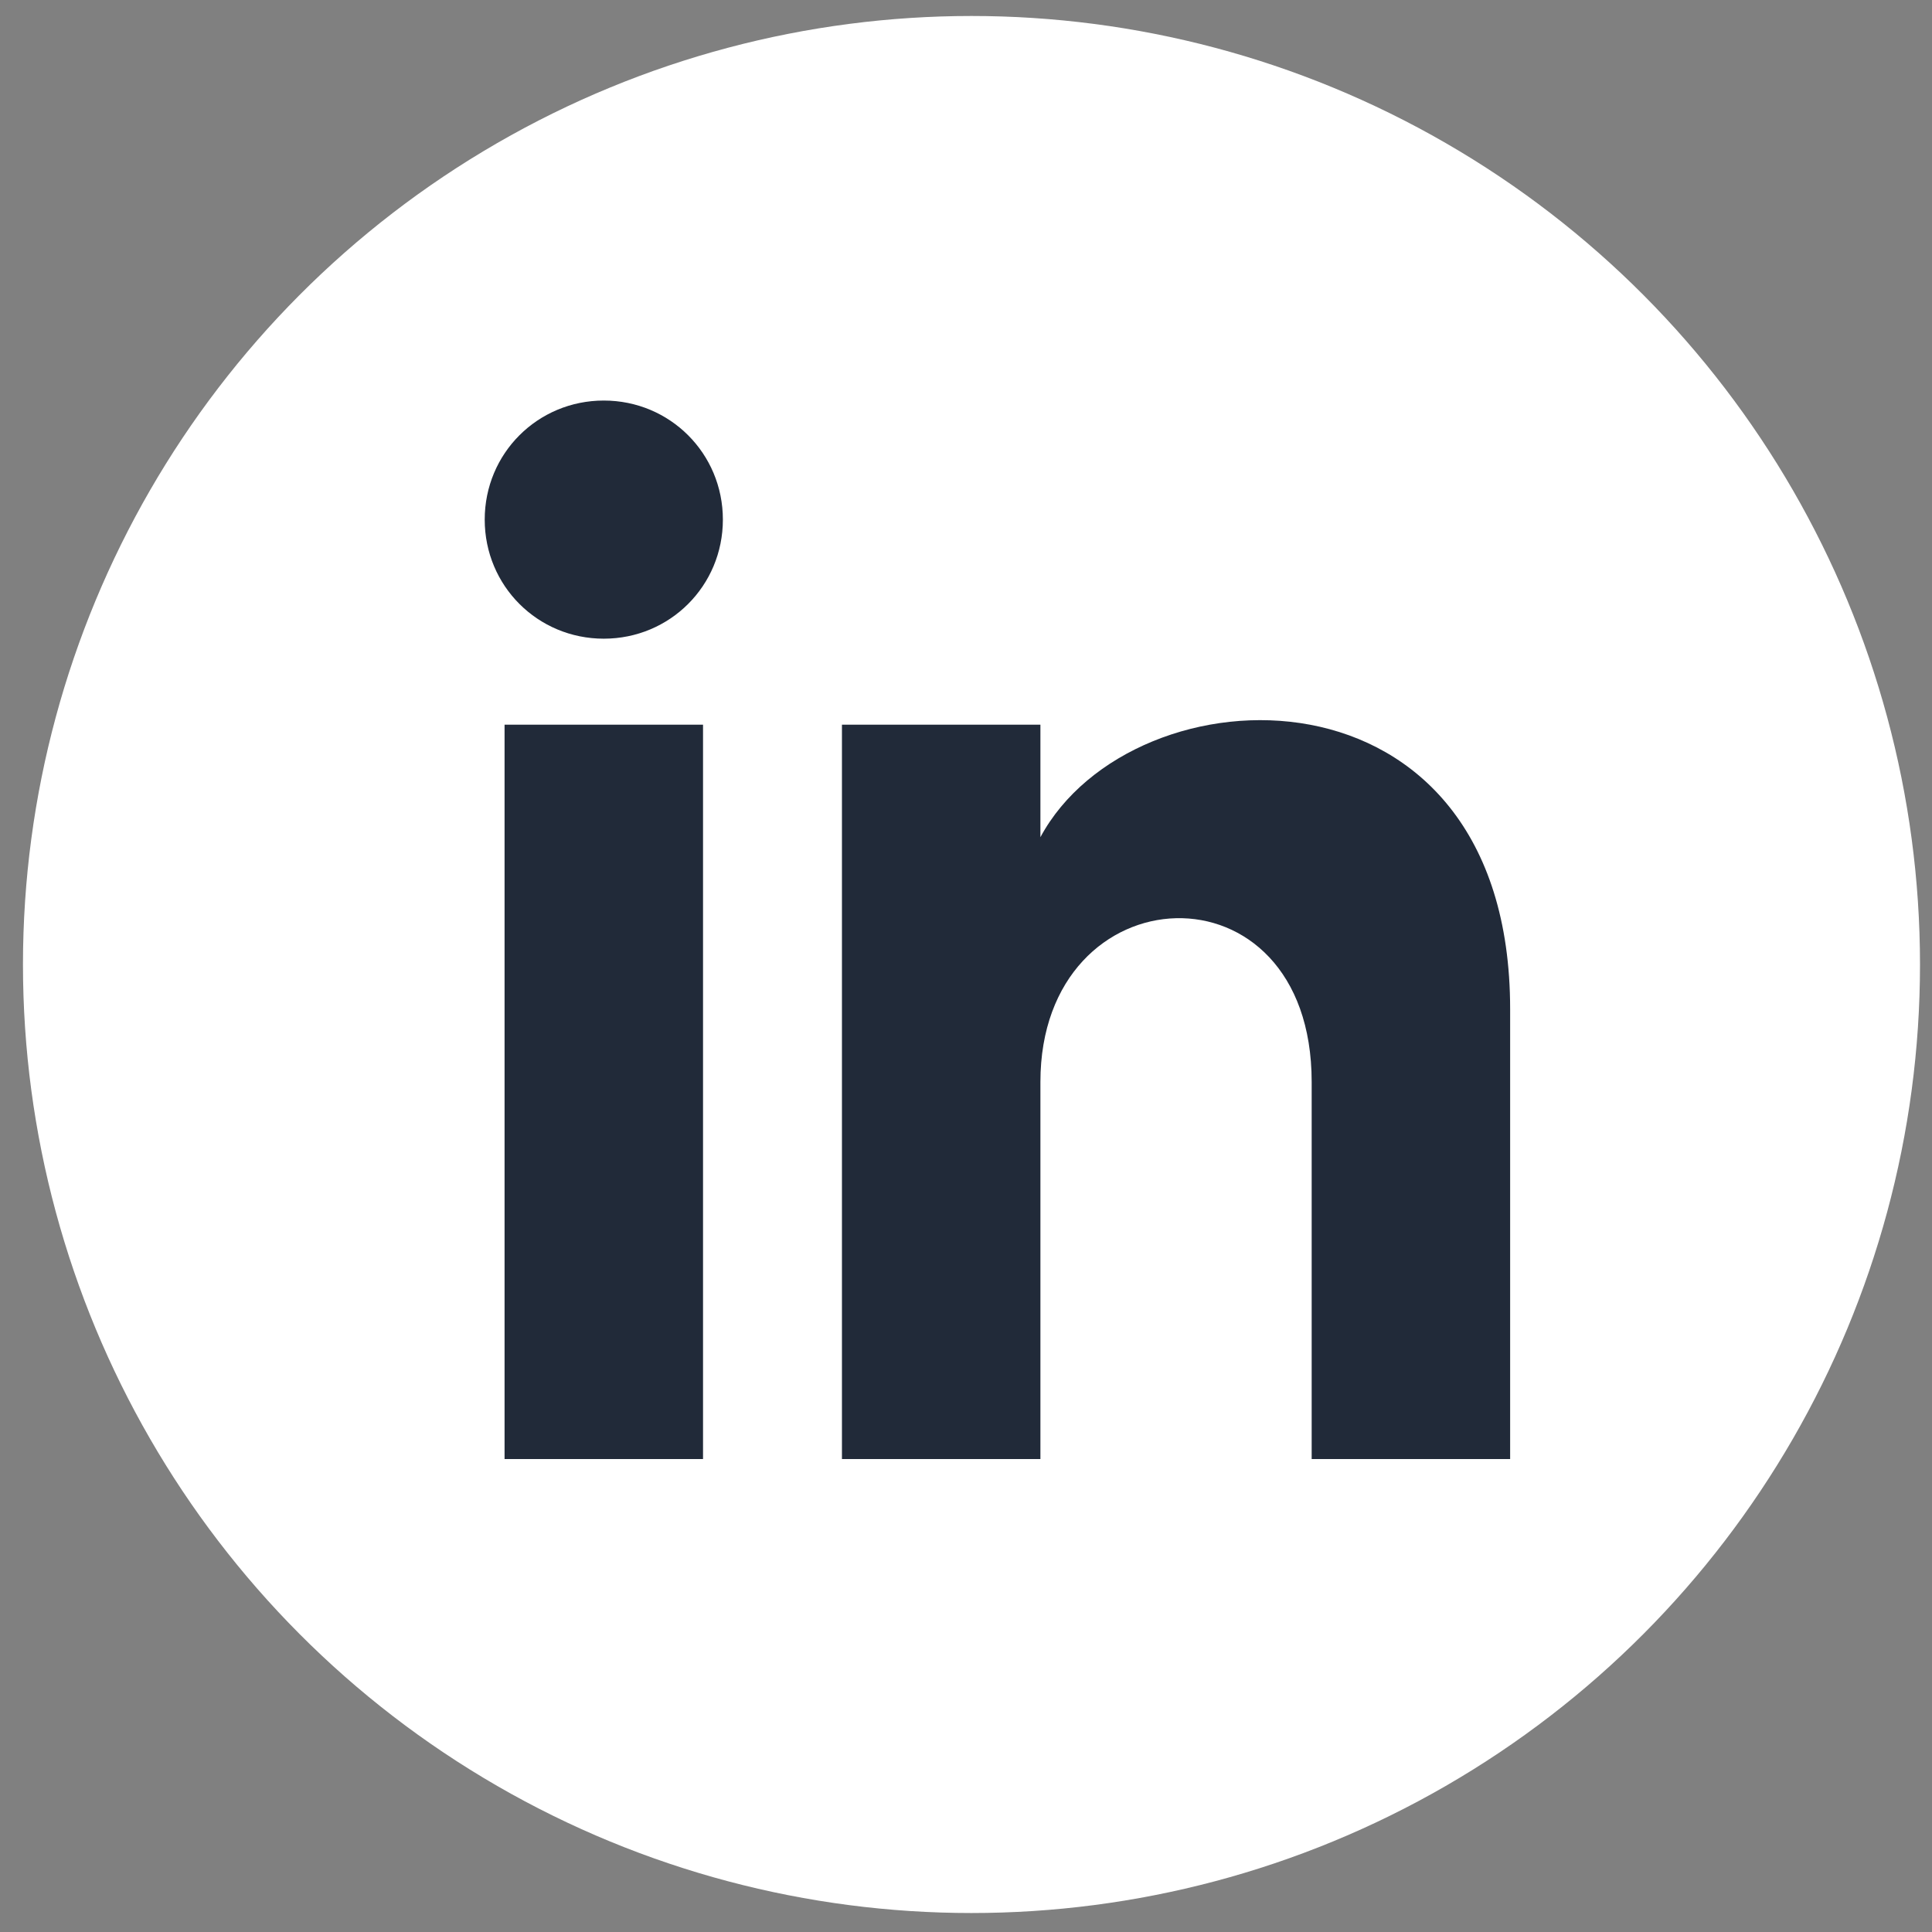 <svg width="62" height="62" viewBox="0 0 62 62" fill="none" xmlns="http://www.w3.org/2000/svg">
<rect x="0" y="0" width="62" height="62" fill="#808080" stroke="none"/>
<circle cx="31.176" cy="30.952" r="30.439" fill="white"/>
<path d="M16.192 46.822H22.561V23.256H16.192V46.822ZM19.376 12.854C17.253 12.854 15.555 14.552 15.555 16.675C15.555 18.798 17.253 20.496 19.376 20.496C21.499 20.496 23.198 18.798 23.198 16.675C23.198 14.552 21.499 12.854 19.376 12.854ZM33.388 26.866V23.256H27.019V46.822H33.388V34.721C33.388 27.927 42.093 27.502 42.093 34.721V46.822H48.462V32.385C48.462 20.921 36.36 21.346 33.388 26.866Z" fill="#212A39"/>
</svg>
